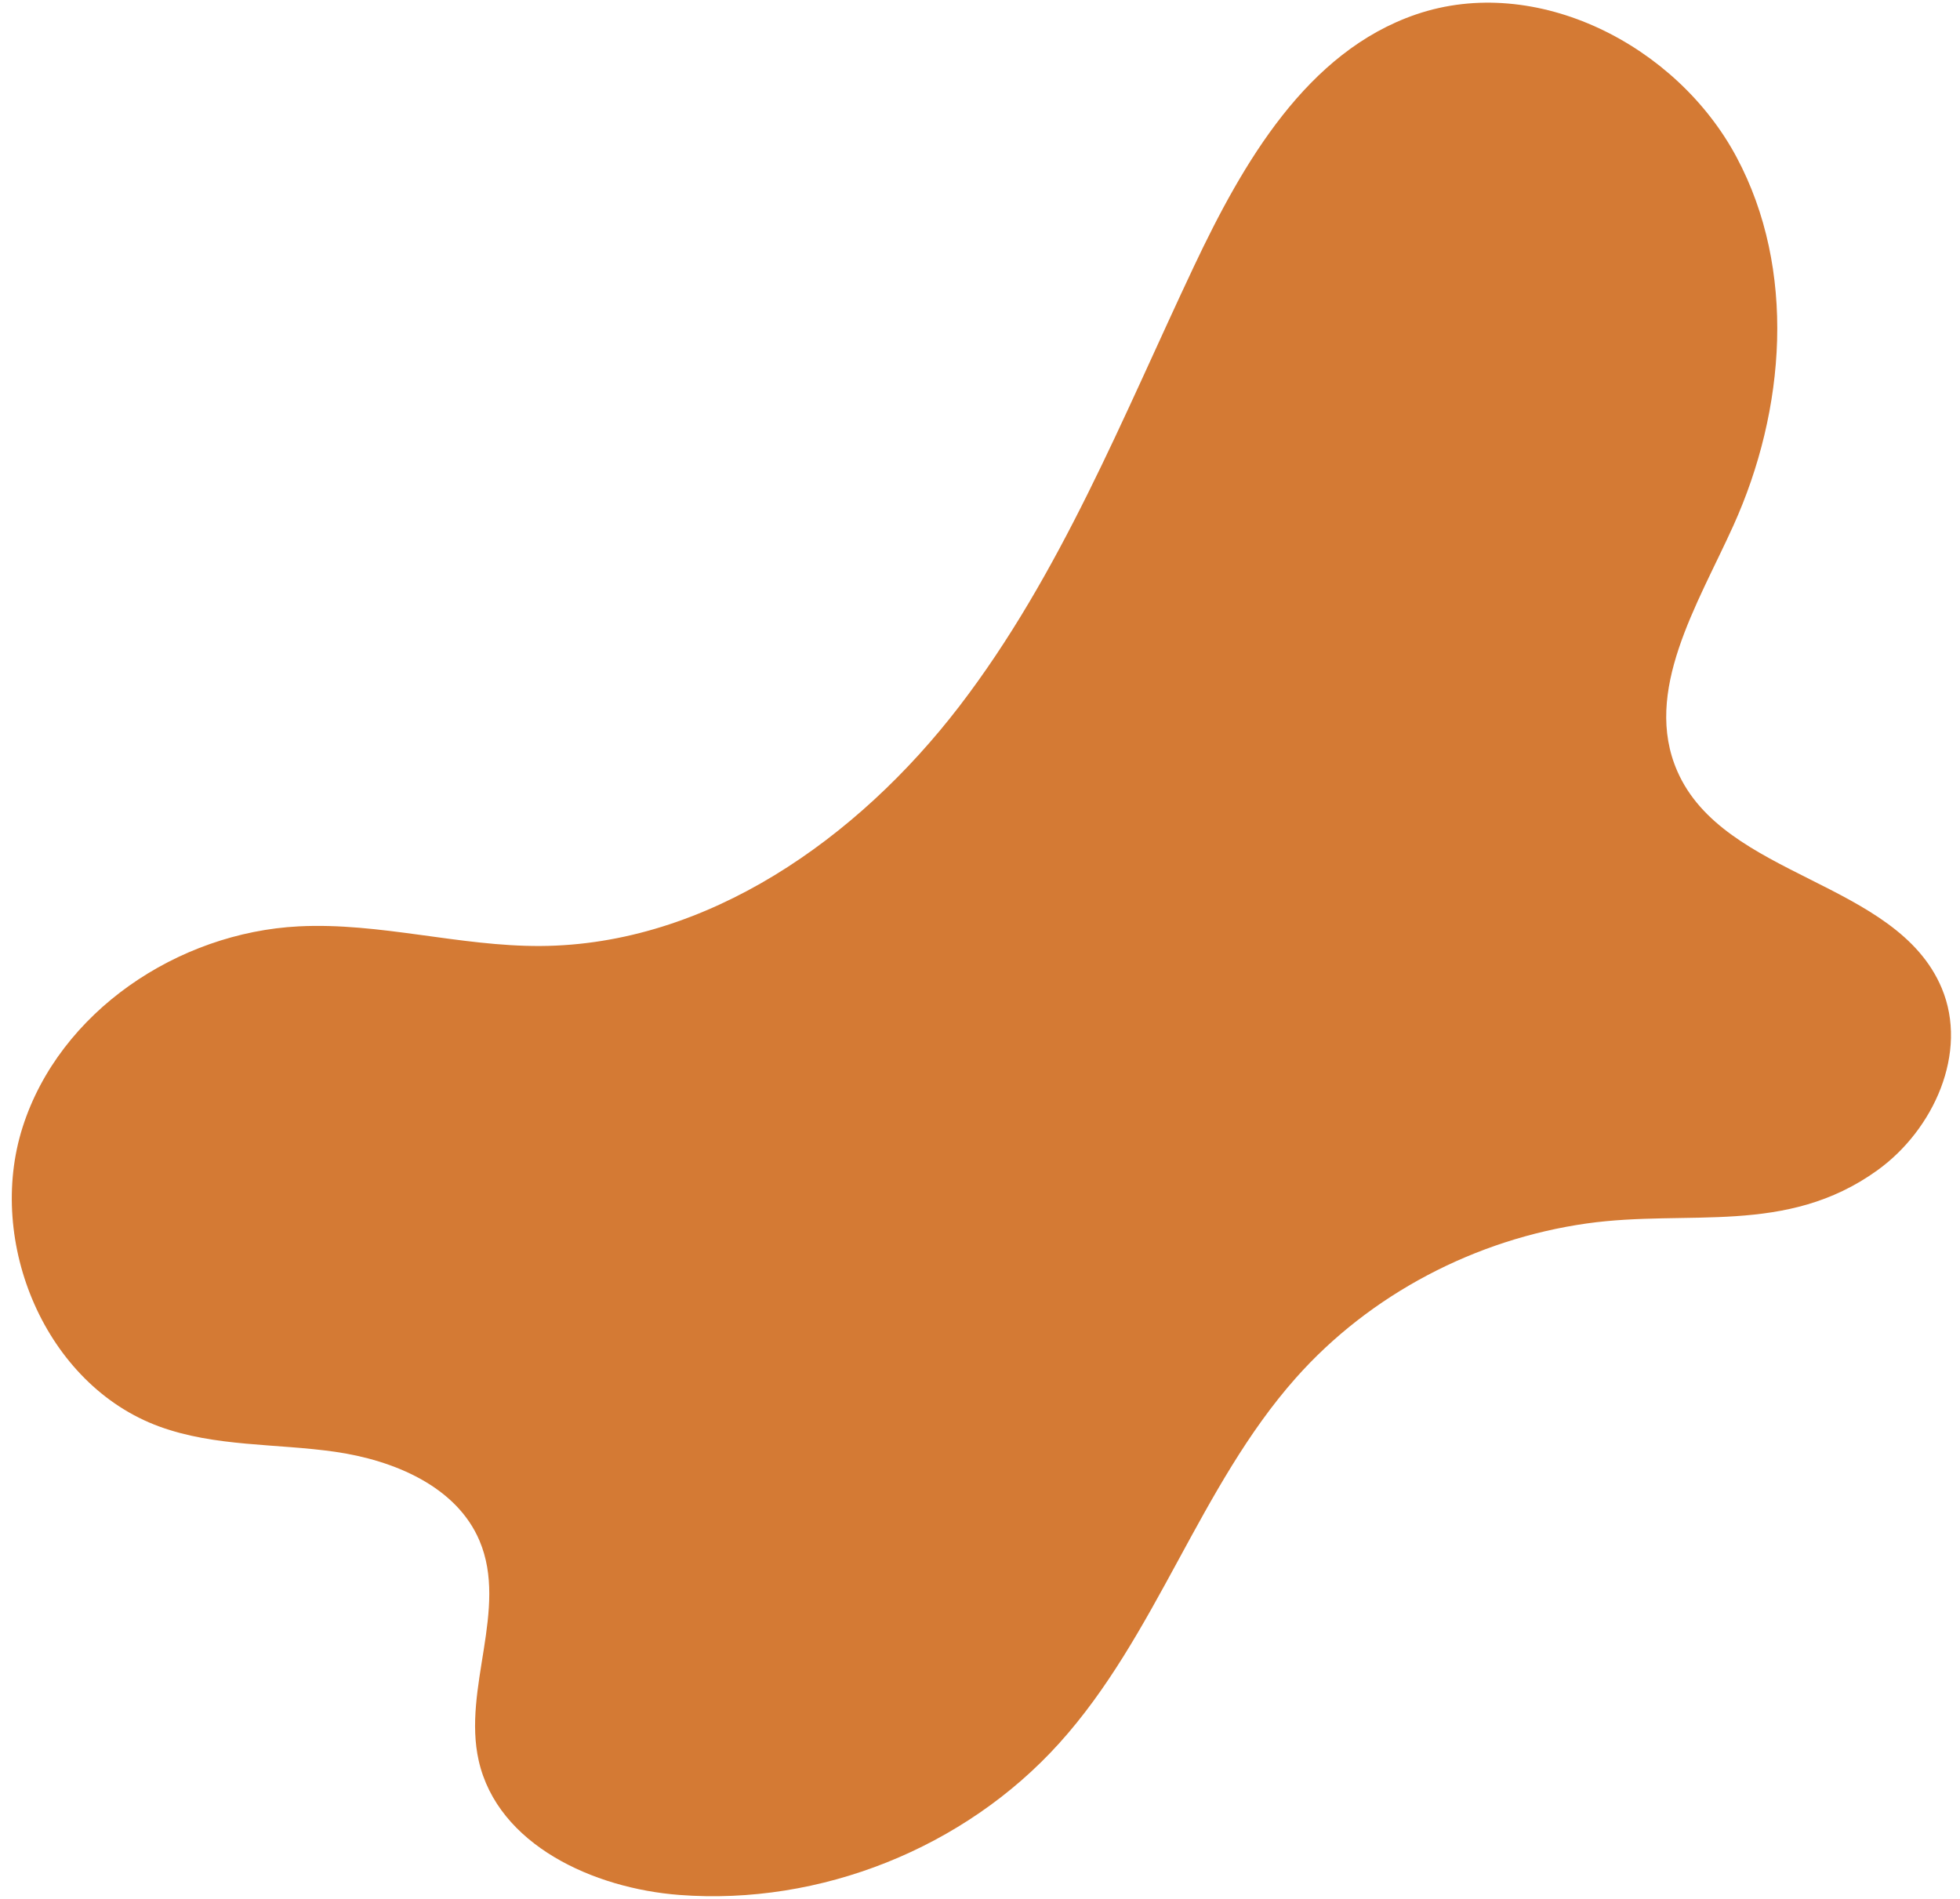<svg width="129" height="125" viewBox="0 0 129 125" fill="none" xmlns="http://www.w3.org/2000/svg">
<path d="M85.281 90.692C78.931 97.855 76.121 107.637 69.702 114.739C63.479 121.624 53.986 125.415 44.722 124.709C39.059 124.278 32.76 121.41 31.506 115.867C30.431 111.11 33.459 105.901 31.564 101.407C30.048 97.811 25.901 96.094 22.041 95.542C18.18 94.991 14.157 95.223 10.493 93.884C3 91.15 -0.934 81.769 1.49 74.176C3.915 66.582 11.7 61.369 19.662 60.965C24.981 60.695 30.246 62.286 35.572 62.257C46.538 62.193 56.454 55.187 63.13 46.493C69.805 37.8 73.891 27.453 78.575 17.542C81.815 10.686 86.018 3.408 93.19 0.952C101.108 -1.763 110.35 2.95 114.296 10.346C118.244 17.744 117.531 26.979 114.078 34.605C111.724 39.806 108.104 45.511 110.393 50.75C113.465 57.786 124.825 57.95 127.797 65.031C129.57 69.257 127.274 74.35 123.558 77.021C117.541 81.348 111.137 79.571 104.433 80.517C97.13 81.549 90.18 85.166 85.281 90.692Z" fill="#D47A34"/>
</svg>
